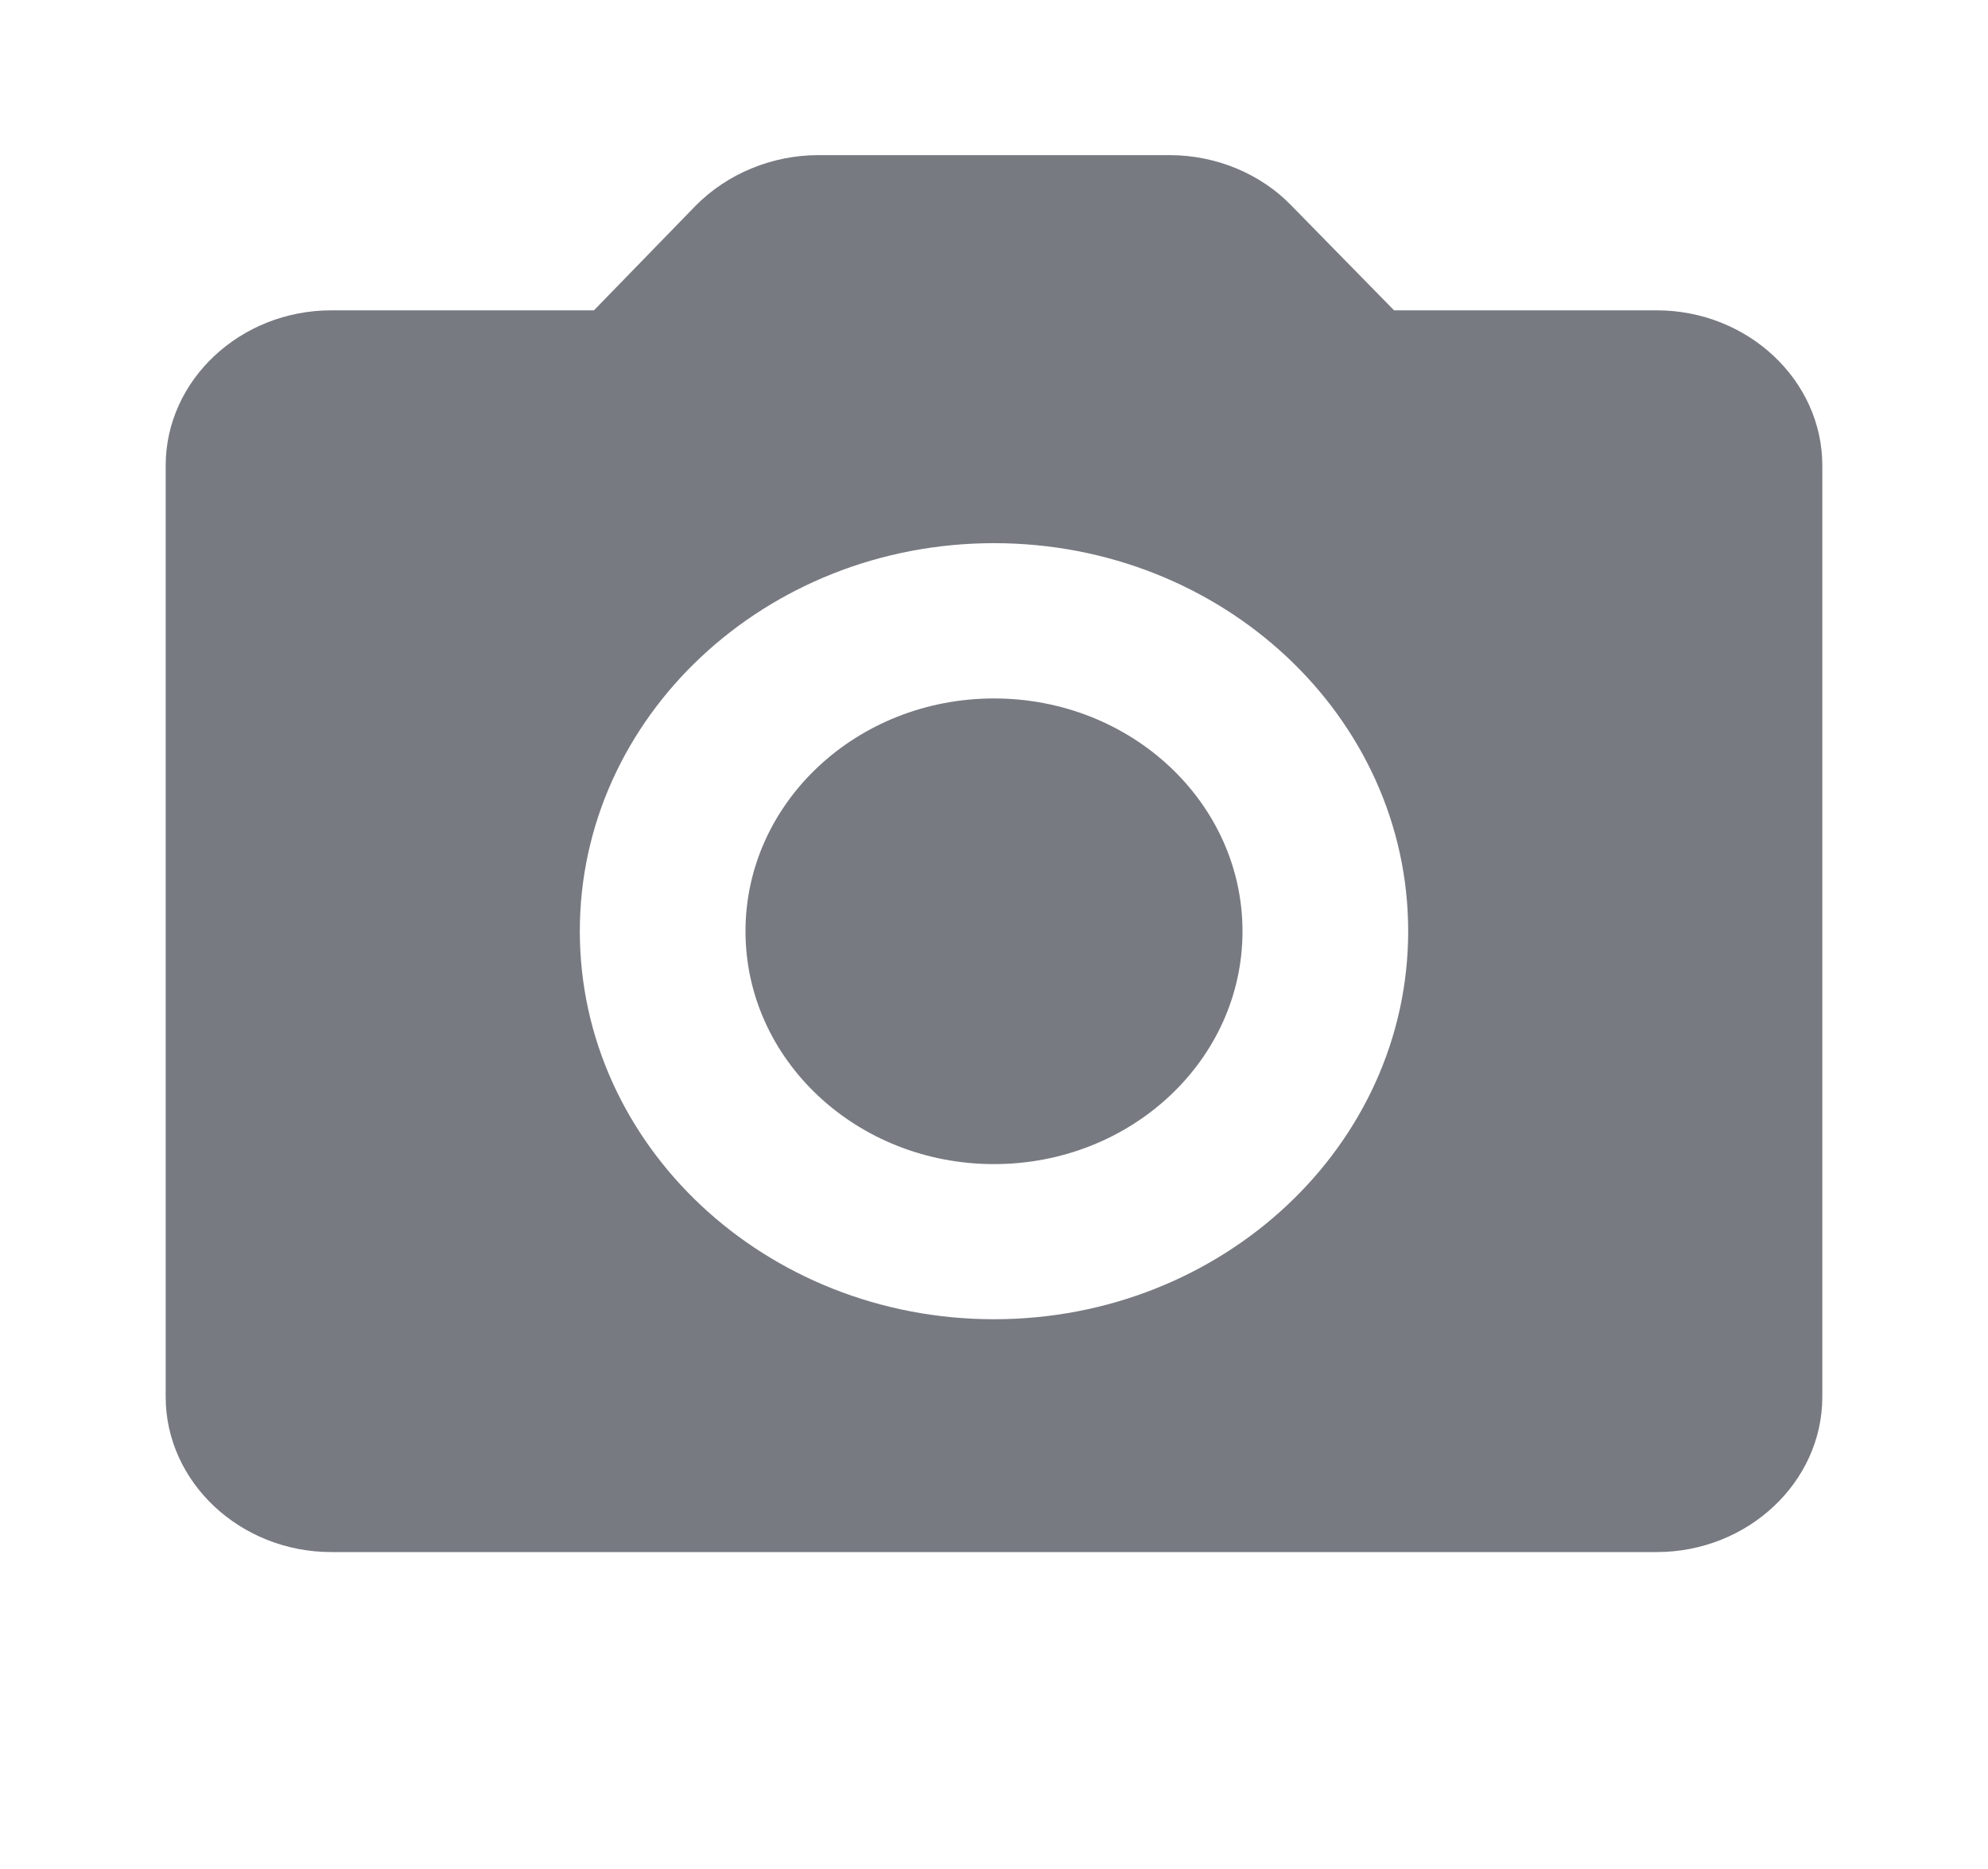 <svg width="50" height="47" viewBox="0 0 50 47" fill="none" xmlns="http://www.w3.org/2000/svg">
<g id="Group 512307">
<g id="&#240;&#159;&#166;&#134; icon &#34;photo camera&#34;">
<path id="Vector" d="M25 29.274C28.452 29.274 31.25 26.653 31.25 23.419C31.25 20.186 28.452 17.564 25 17.564C21.548 17.564 18.75 20.186 18.75 23.419C18.75 26.653 21.548 29.274 25 29.274Z" fill="#787A82"/>
<path id="Vector_2" d="M41.667 7.804H35.062L32.479 5.169C31.708 4.369 30.583 3.901 29.417 3.901H20.583C19.417 3.901 18.292 4.369 17.5 5.169L14.938 7.804H8.333C6.042 7.804 4.167 9.561 4.167 11.707V35.127C4.167 37.273 6.042 39.03 8.333 39.03H41.667C43.958 39.03 45.833 37.273 45.833 35.127V11.707C45.833 9.561 43.958 7.804 41.667 7.804ZM25 33.175C19.25 33.175 14.583 28.803 14.583 23.417C14.583 18.03 19.25 13.659 25 13.659C30.75 13.659 35.417 18.03 35.417 23.417C35.417 28.803 30.75 33.175 25 33.175Z" fill="#787A82"/>
</g>
</g>
</svg>
